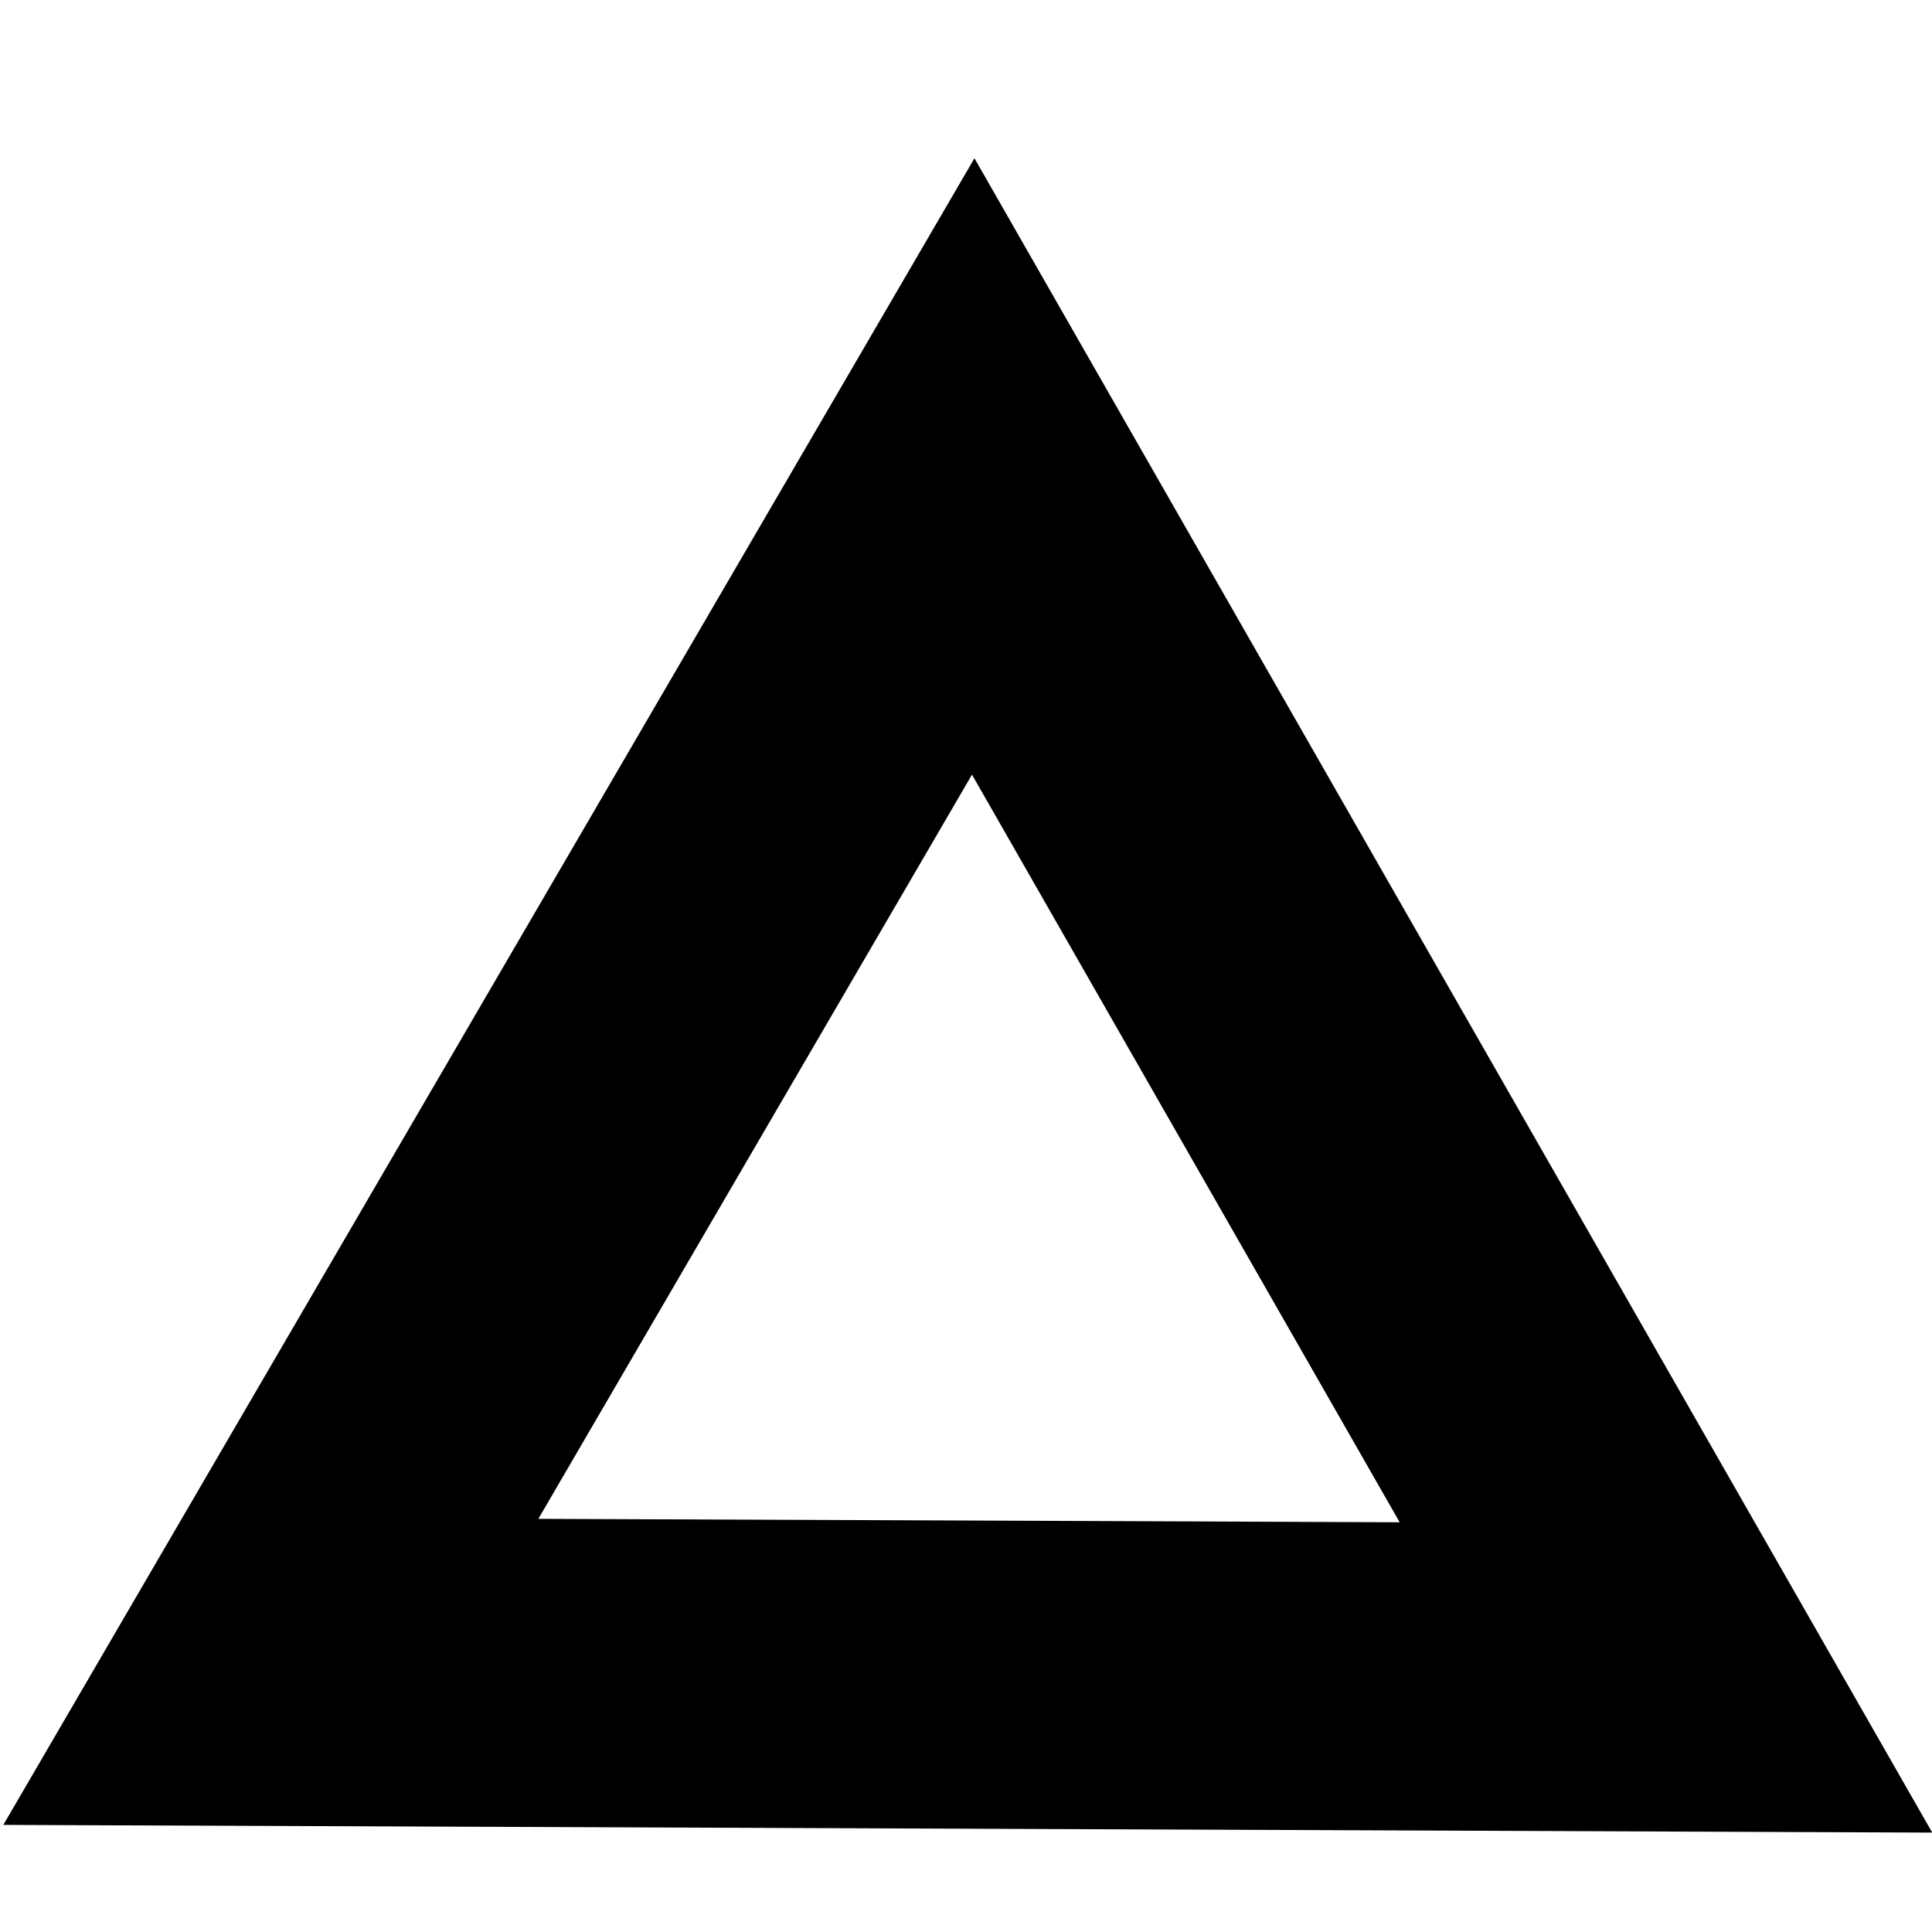 <?xml version="1.0" encoding="UTF-8" standalone="no"?>
<!-- Created with Inkscape (http://www.inkscape.org/) -->

<svg
   width="3mm"
   height="3mm"
   viewBox="0 0 3 3"
   version="1.1"
   id="svg5"
   inkscape:version="1.1 (ce6663b3b7, 2021-05-25)"
   sodipodi:docname="3.svg"
   xmlns:inkscape="http://www.inkscape.org/namespaces/inkscape"
   xmlns:sodipodi="http://sodipodi.sourceforge.net/DTD/sodipodi-0.dtd"
   xmlns="http://www.w3.org/2000/svg"
   xmlns:svg="http://www.w3.org/2000/svg">
  <sodipodi:namedview
     id="namedview7"
     pagecolor="#ffffff"
     bordercolor="#666666"
     borderopacity="1.0"
     inkscape:pageshadow="2"
     inkscape:pageopacity="0.0"
     inkscape:pagecheckerboard="0"
     inkscape:document-units="mm"
     showgrid="false"
     width="3mm"
     inkscape:zoom="49.659708"
     inkscape:cx="5.3967293"
     inkscape:cy="6.7559801"
     inkscape:window-width="1916"
     inkscape:window-height="1040"
     inkscape:window-x="1920"
     inkscape:window-y="18"
     inkscape:window-maximized="1"
     inkscape:current-layer="layer1" />
  <defs
     id="defs2" />
  <g
     inkscape:label="Layer 1"
     inkscape:groupmode="layer"
     id="layer1">
    <path
       sodipodi:type="star"
       style="fill:none;stroke:#000000;stroke-width:2.268"
       id="path1520"
       inkscape:flatsided="true"
       sodipodi:sides="3"
       sodipodi:cx="1.432115"
       sodipodi:cy="5.4076371"
       sodipodi:r1="5.9278321"
       sodipodi:r2="2.9639161"
       sodipodi:arg1="-1.5668353"
       sodipodi:arg2="-0.51963777"
       inkscape:rounded="0"
       inkscape:randomized="0"
       d="M 1.456,-0.52 6.554,8.392 -3.713,8.351 Z"
       transform="matrix(0.211,0,0,0.211,1.204,0.834)"
       inkscape:transform-center-x="0.0024748075"
       inkscape:transform-center-y="-0.31024892" />
  </g>
</svg>
